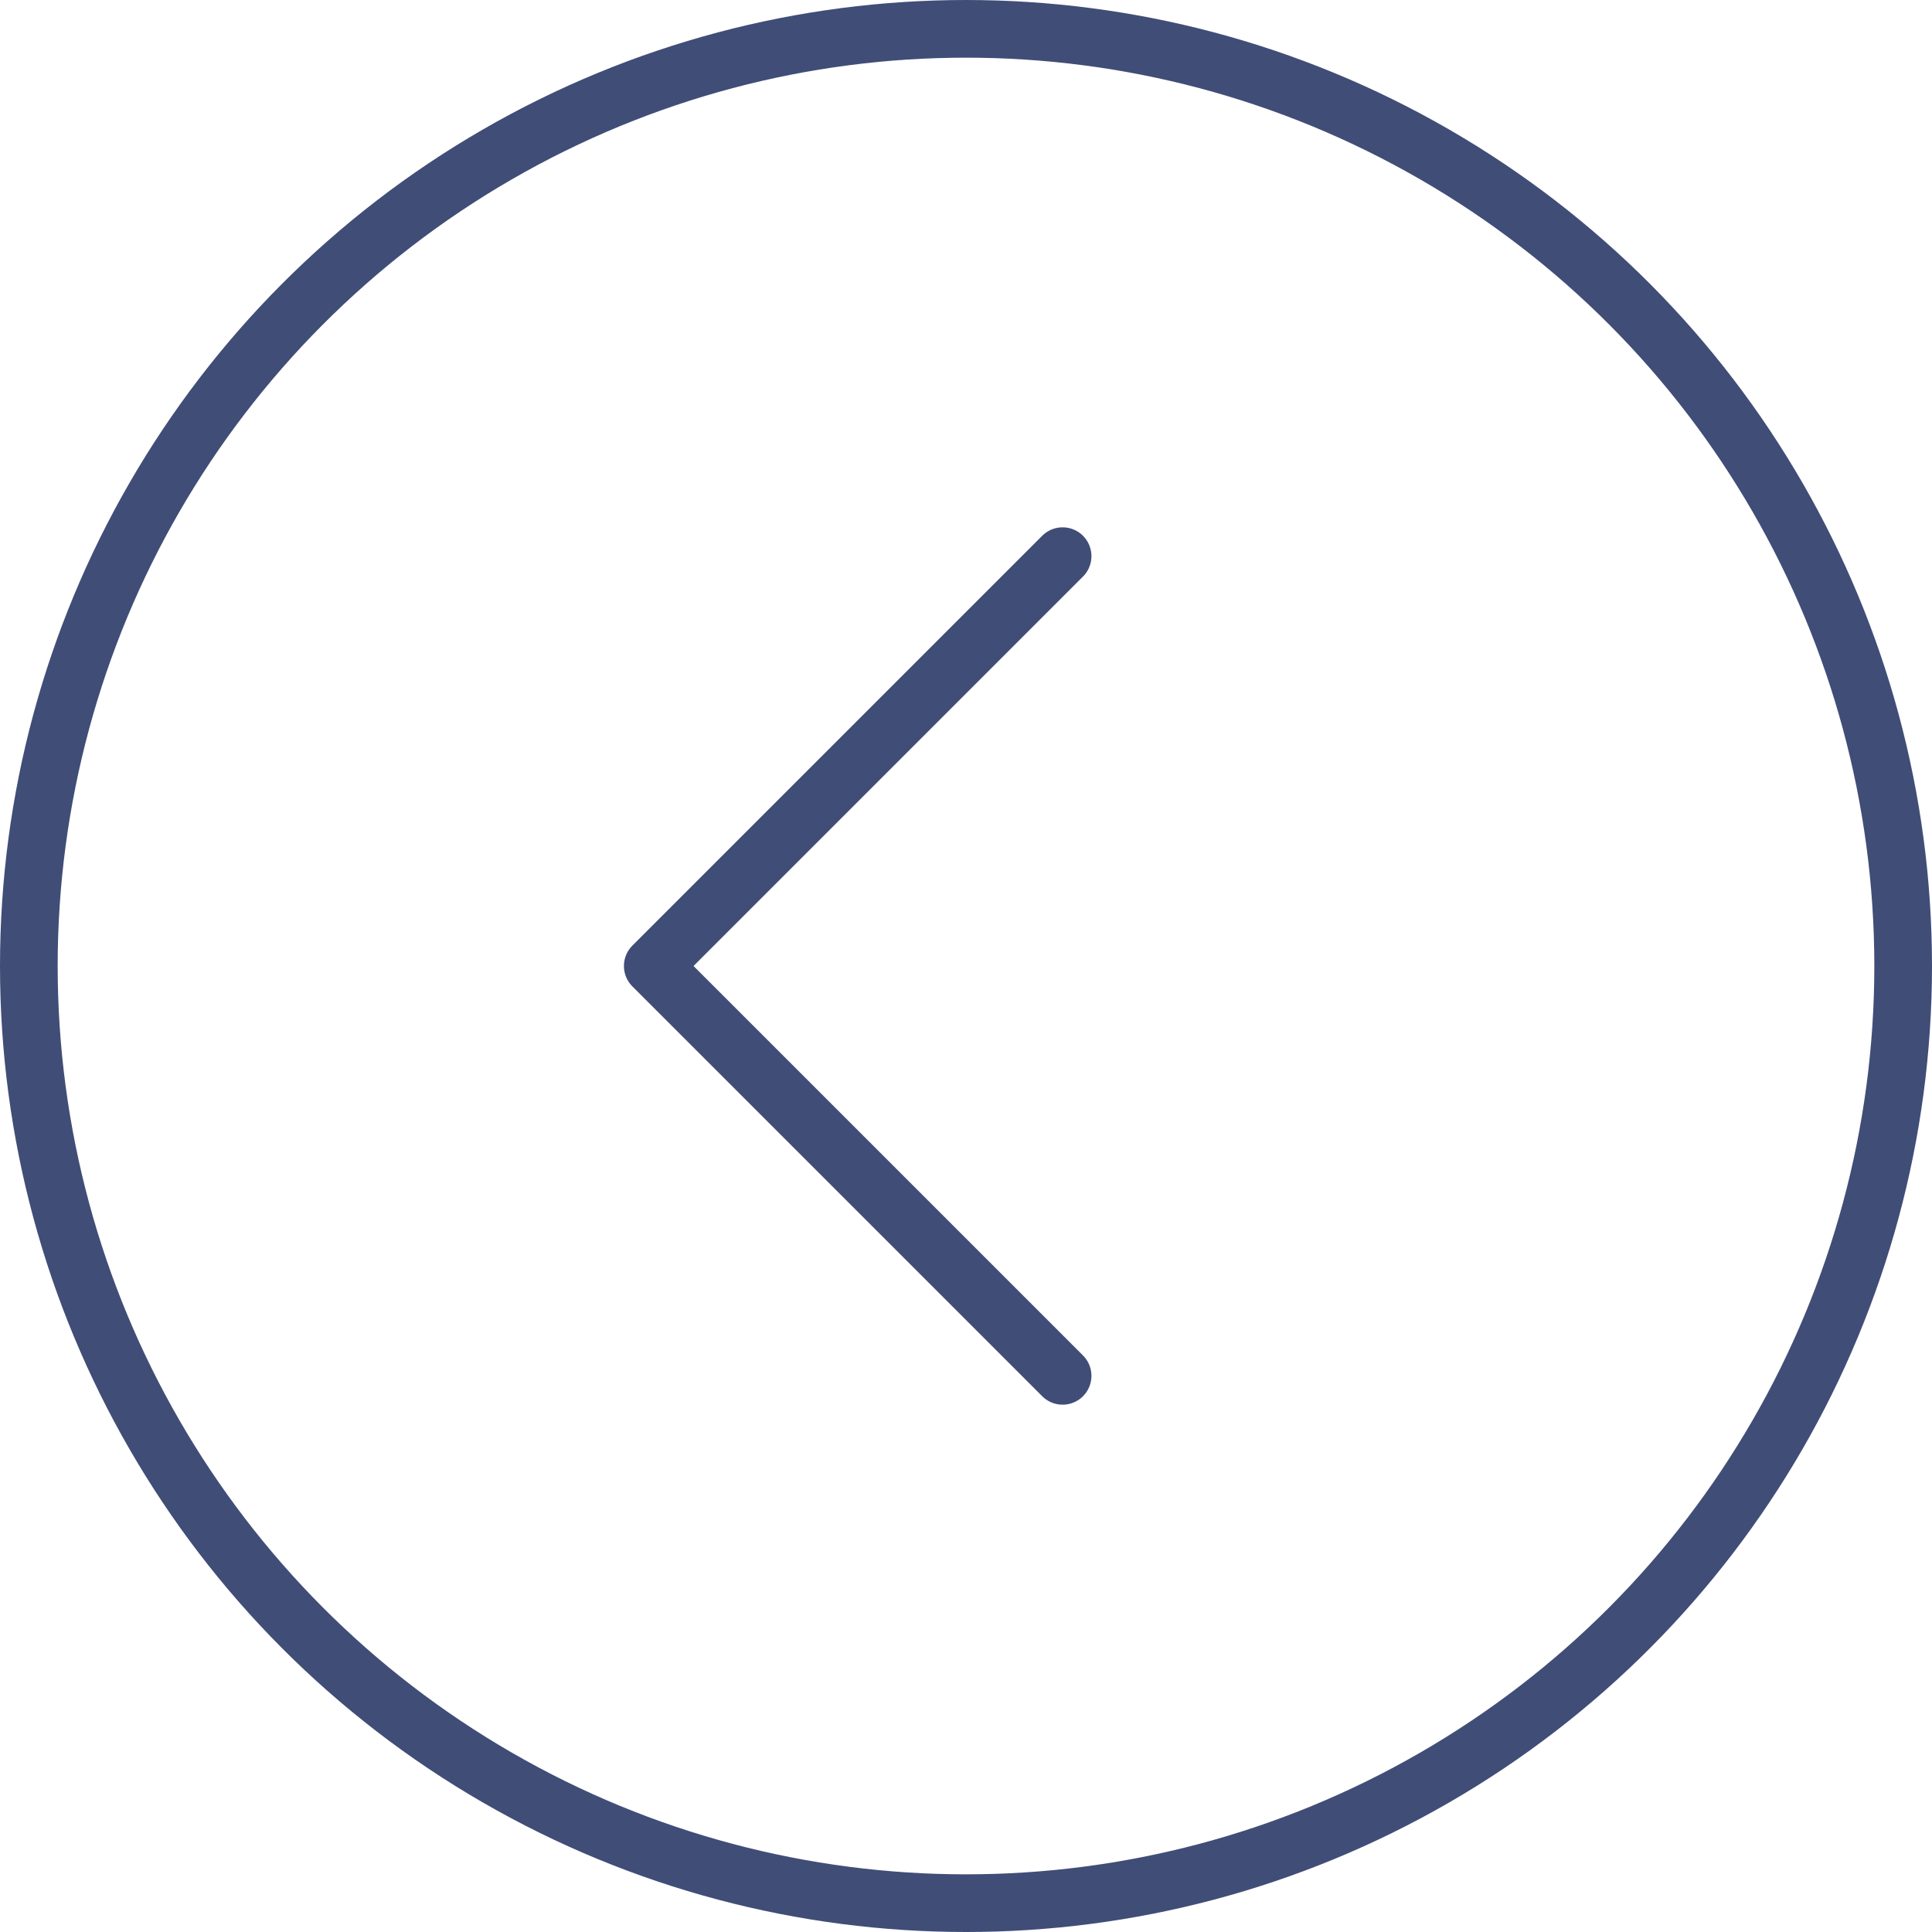 <svg xmlns="http://www.w3.org/2000/svg" width="67" height="67" viewBox="0 0 67 67">
    <g fill="none" fill-rule="evenodd" stroke="#404D77" stroke-width="2" transform="matrix(-1 0 0 1 67 0)">
        <path stroke-linecap="round" stroke-linejoin="round" d="M30.15 19.287L44.363 33.5 30.15 47.713"/>
        <circle cx="33.5" cy="33.5" r="32.5"/>
    </g>
</svg>
